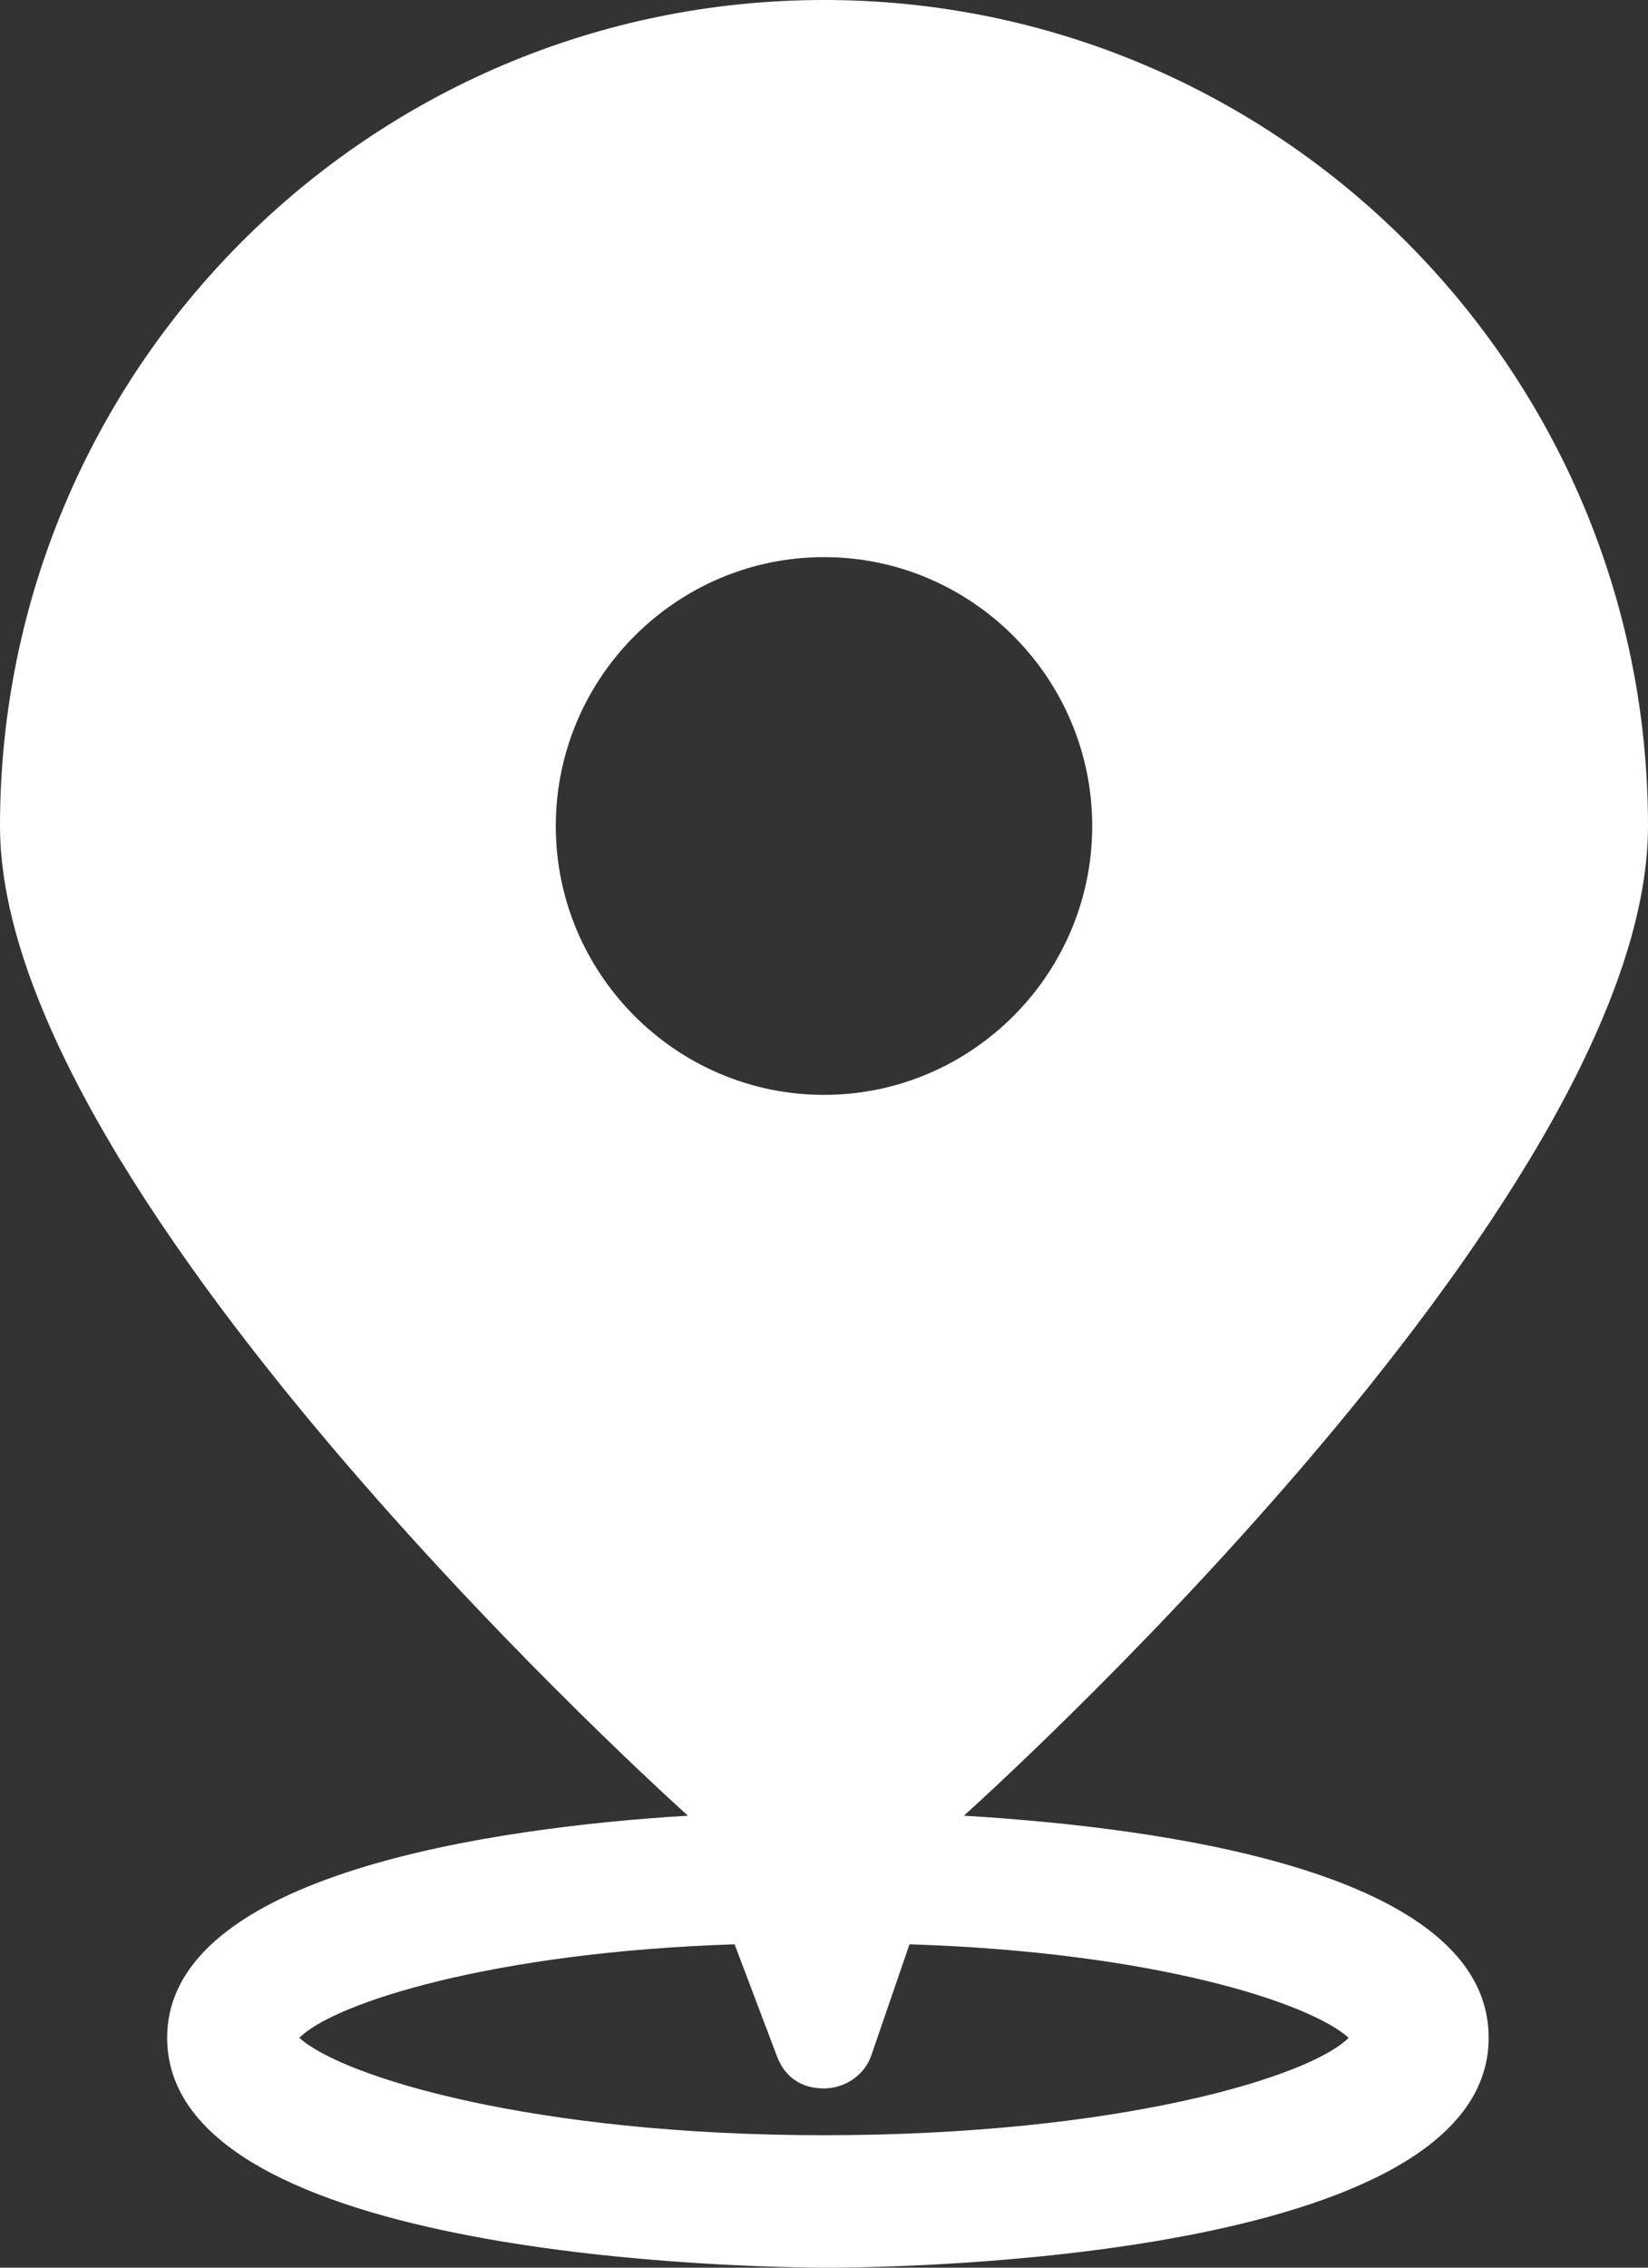 <svg width="16" height="22" viewBox="0 0 16 22" fill="none" xmlns="http://www.w3.org/2000/svg">
<rect x="0" y="0" width="16" height="22" fill="#333333" stroke="none"/>
<path d="M16 8.014C16 3.591 12.415 0 8 0C3.585 0 0 3.591 0 8.014C0 11.643 6.679 17.615 6.679 17.615C4.792 17.729 1.623 18.182 1.623 19.77C1.623 21.924 7.358 22 8.038 22C8.717 22 14.453 21.924 14.453 19.77C14.453 18.144 11.245 17.729 9.358 17.615C9.358 17.615 16 11.68 16 8.014ZM10.604 8.014C10.604 9.45 9.434 10.622 8 10.622C6.566 10.622 5.396 9.45 5.396 8.014C5.396 6.577 6.566 5.405 8 5.405C9.434 5.405 10.604 6.577 10.604 8.014ZM13.094 19.77C12.717 20.148 10.868 20.715 8 20.715C5.17 20.715 3.321 20.148 2.906 19.77C3.245 19.43 4.792 18.938 7.132 18.863L7.547 19.959C7.623 20.148 7.774 20.261 8 20.261C8.189 20.261 8.377 20.148 8.453 19.959L8.83 18.863C11.207 18.938 12.717 19.43 13.094 19.77Z" fill="white"/>
</svg>
